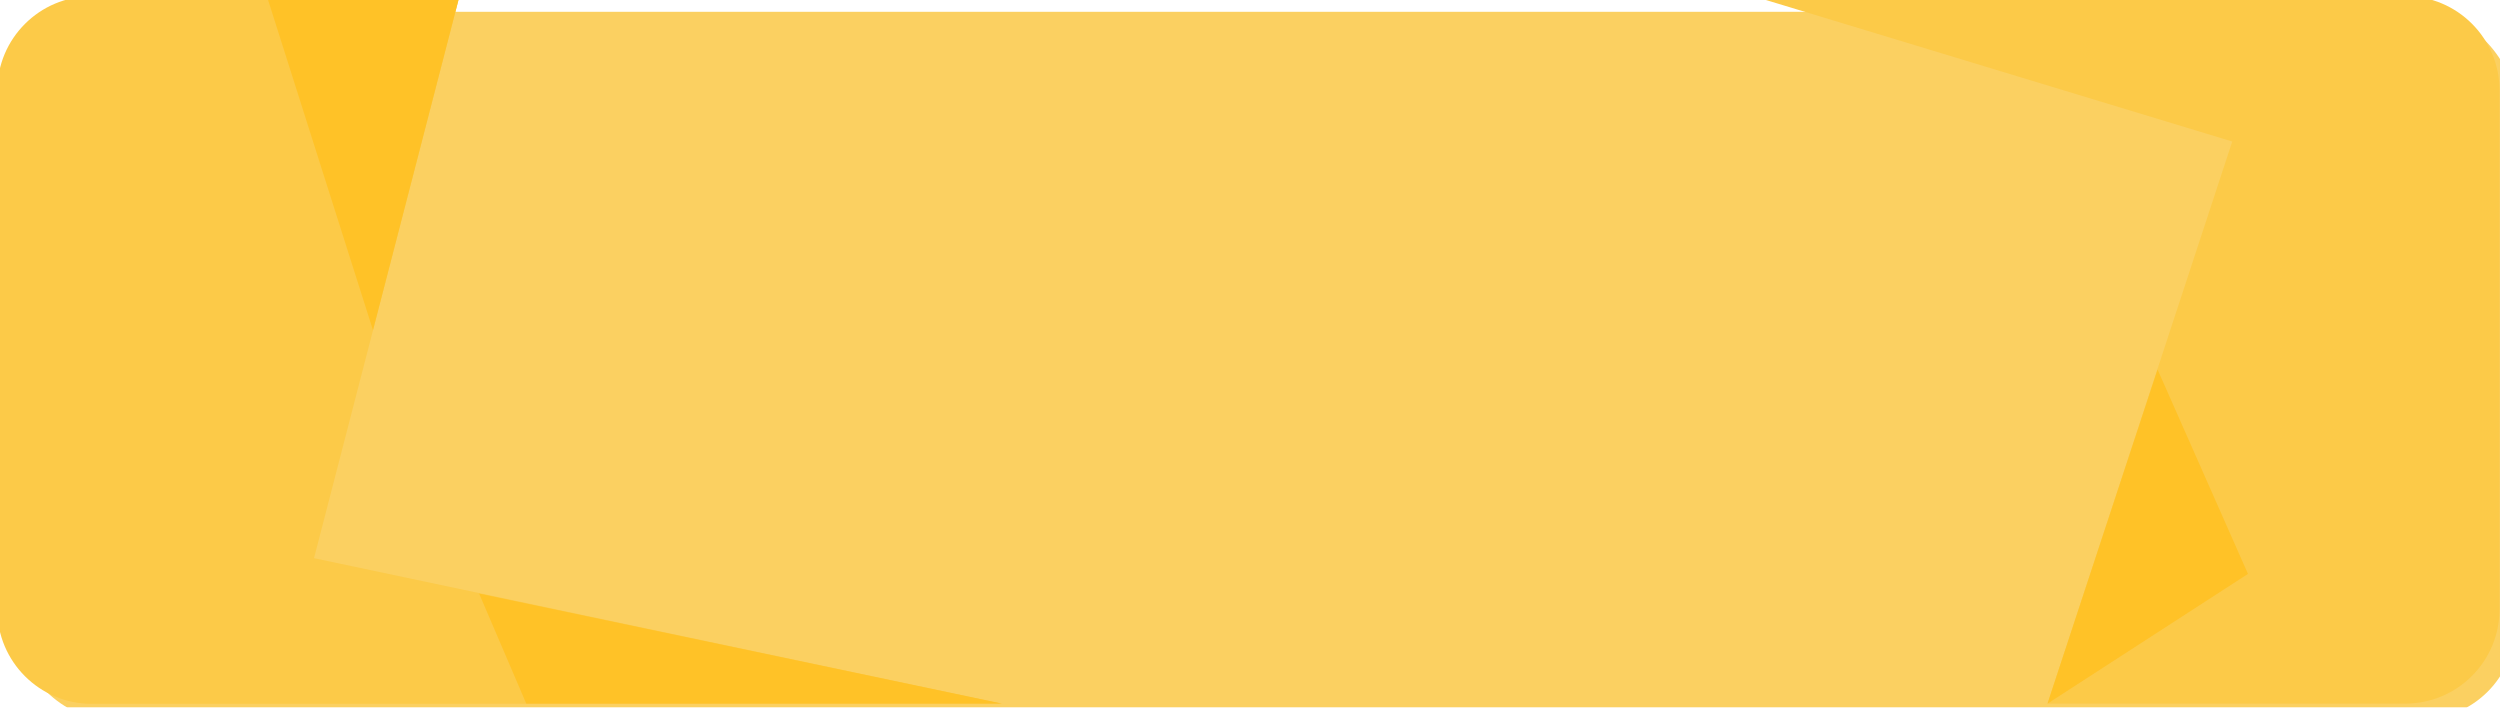 <svg width="318" height="90" viewBox="0 0 318 90" fill="none" xmlns="http://www.w3.org/2000/svg">
<g clip-path="url(#clip0)">
<g filter="url(#filter0_d)">
<rect x="-0.057" y="-0.5" width="318" height="90" rx="12" fill="#FBD061"/>
</g>
<path d="M305.942 -0.5C312.57 -0.5 317.942 4.872 317.942 11.5L317.942 38.5L317.942 77.5C317.942 84.127 312.57 89.5 305.942 89.5L283.943 89.5L260.443 89.5L283.943 18L222.979 -0.5L283.943 -0.5L305.942 -0.5Z" fill="#FCCA48"/>
<path d="M11.657 89.527C5.03 89.527 -0.343 84.154 -0.343 77.527L-0.343 50.526L-0.343 11.526C-0.343 4.899 5.03 -0.474 11.657 -0.474L33.657 -0.474L58.443 -0.474L39.943 71L127.443 89.5L33.657 89.527L11.657 89.527Z" fill="#FCCA48"/>
<path d="M33.942 -0.499L58.443 -0.499L47.443 42.001L33.942 -0.499Z" fill="#FFC227"/>
<path d="M60.942 75.5L127.442 89.5L66.942 89.5L60.942 75.5Z" fill="#FFC227"/>
<path d="M285.942 73L274.442 47L260.442 89.5L285.942 73Z" fill="#FFC227"/>
</g>
<defs>
<filter id="filter0_d" x="-20.058" y="-20.5" width="362" height="134" filterUnits="userSpaceOnUse" color-interpolation-filters="sRGB">
<feFlood flood-opacity="0" result="BackgroundImageFix"/>
<feColorMatrix in="SourceAlpha" type="matrix" values="0 0 0 0 0 0 0 0 0 0 0 0 0 0 0 0 0 0 127 0" result="hardAlpha"/>
<feMorphology radius="2" operator="dilate" in="SourceAlpha" result="effect1_dropShadow"/>
<feOffset dx="2" dy="2"/>
<feGaussianBlur stdDeviation="10"/>
<feColorMatrix type="matrix" values="0 0 0 0 0.663 0 0 0 0 0.686 0 0 0 0 0.733 0 0 0 0.15 0"/>
<feBlend mode="normal" in2="BackgroundImageFix" result="effect1_dropShadow"/>
<feBlend mode="normal" in="SourceGraphic" in2="effect1_dropShadow" result="shape"/>
</filter>
<clipPath id="clip0">
<rect width="318" height="90" fill="white"/>
</clipPath>
</defs>
</svg>
